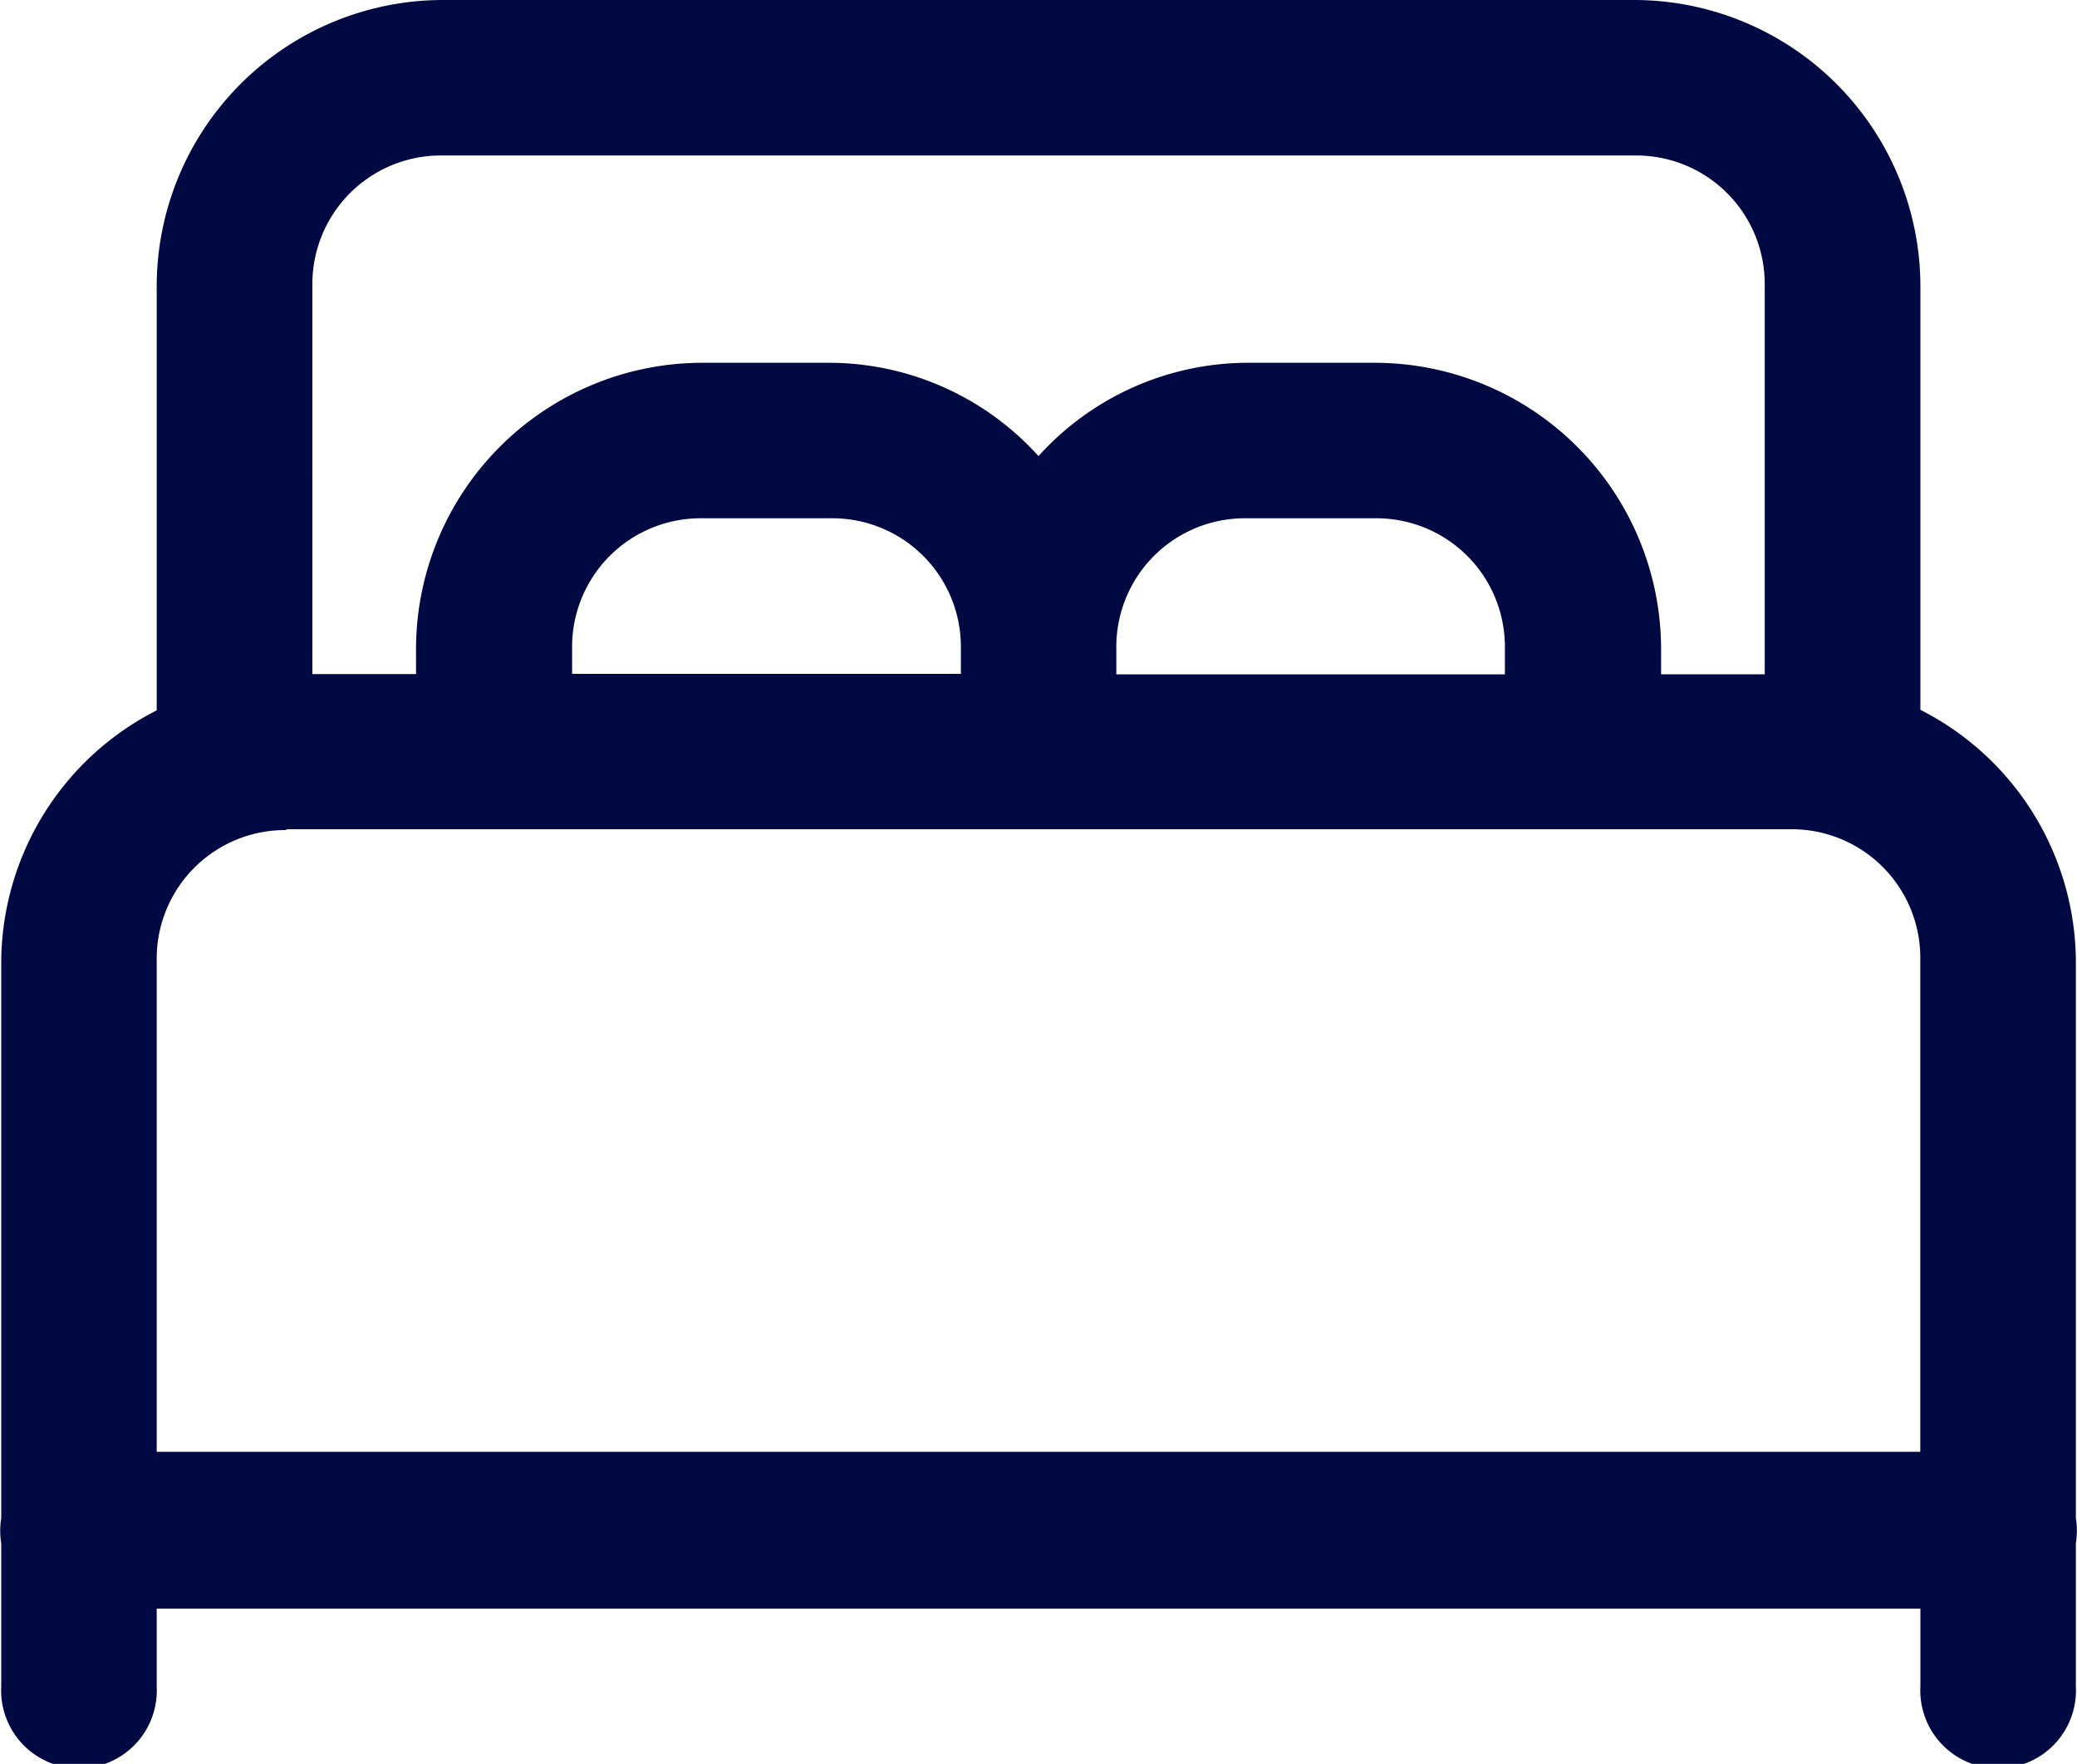 <svg xmlns="http://www.w3.org/2000/svg" width="20.04" height="17.017" viewBox="0 0 20.04 17.017">
  <path id="icons8_bedroom" d="M8.244,7A2.764,2.764,0,0,0,5.492,9.753v4.1a2.738,2.738,0,0,0-1.5,2.411v5.382a.751.751,0,0,0,0,.243v1.381a.751.751,0,1,0,1.5,0v-.751H22.509v.751a.751.751,0,1,0,1.5,0V21.888a.751.751,0,0,0,0-.243V16.259a2.738,2.738,0,0,0-1.5-2.411v-4.1A2.764,2.764,0,0,0,19.756,7Zm0,1.5H19.756a1.24,1.24,0,0,1,1.251,1.251v3.754h-1v-.25A2.764,2.764,0,0,0,17.253,10.5H16a2.726,2.726,0,0,0-2,.9,2.726,2.726,0,0,0-2-.9H10.747a2.764,2.764,0,0,0-2.753,2.753v.25h-1V9.753A1.24,1.24,0,0,1,8.244,8.5Zm2.5,3.5H12a1.24,1.24,0,0,1,1.251,1.251v.25H9.5v-.25A1.24,1.24,0,0,1,10.747,12ZM16,12h1.251A1.24,1.24,0,0,1,18.5,13.256v.25H14.751v-.25A1.24,1.24,0,0,1,16,12Zm-9.259,3H21.257a1.24,1.24,0,0,1,1.251,1.251v4.755H5.492V16.259A1.24,1.24,0,0,1,6.743,15.008Z" transform="translate(-3.98 -7)" fill="#000941"/>
</svg>
